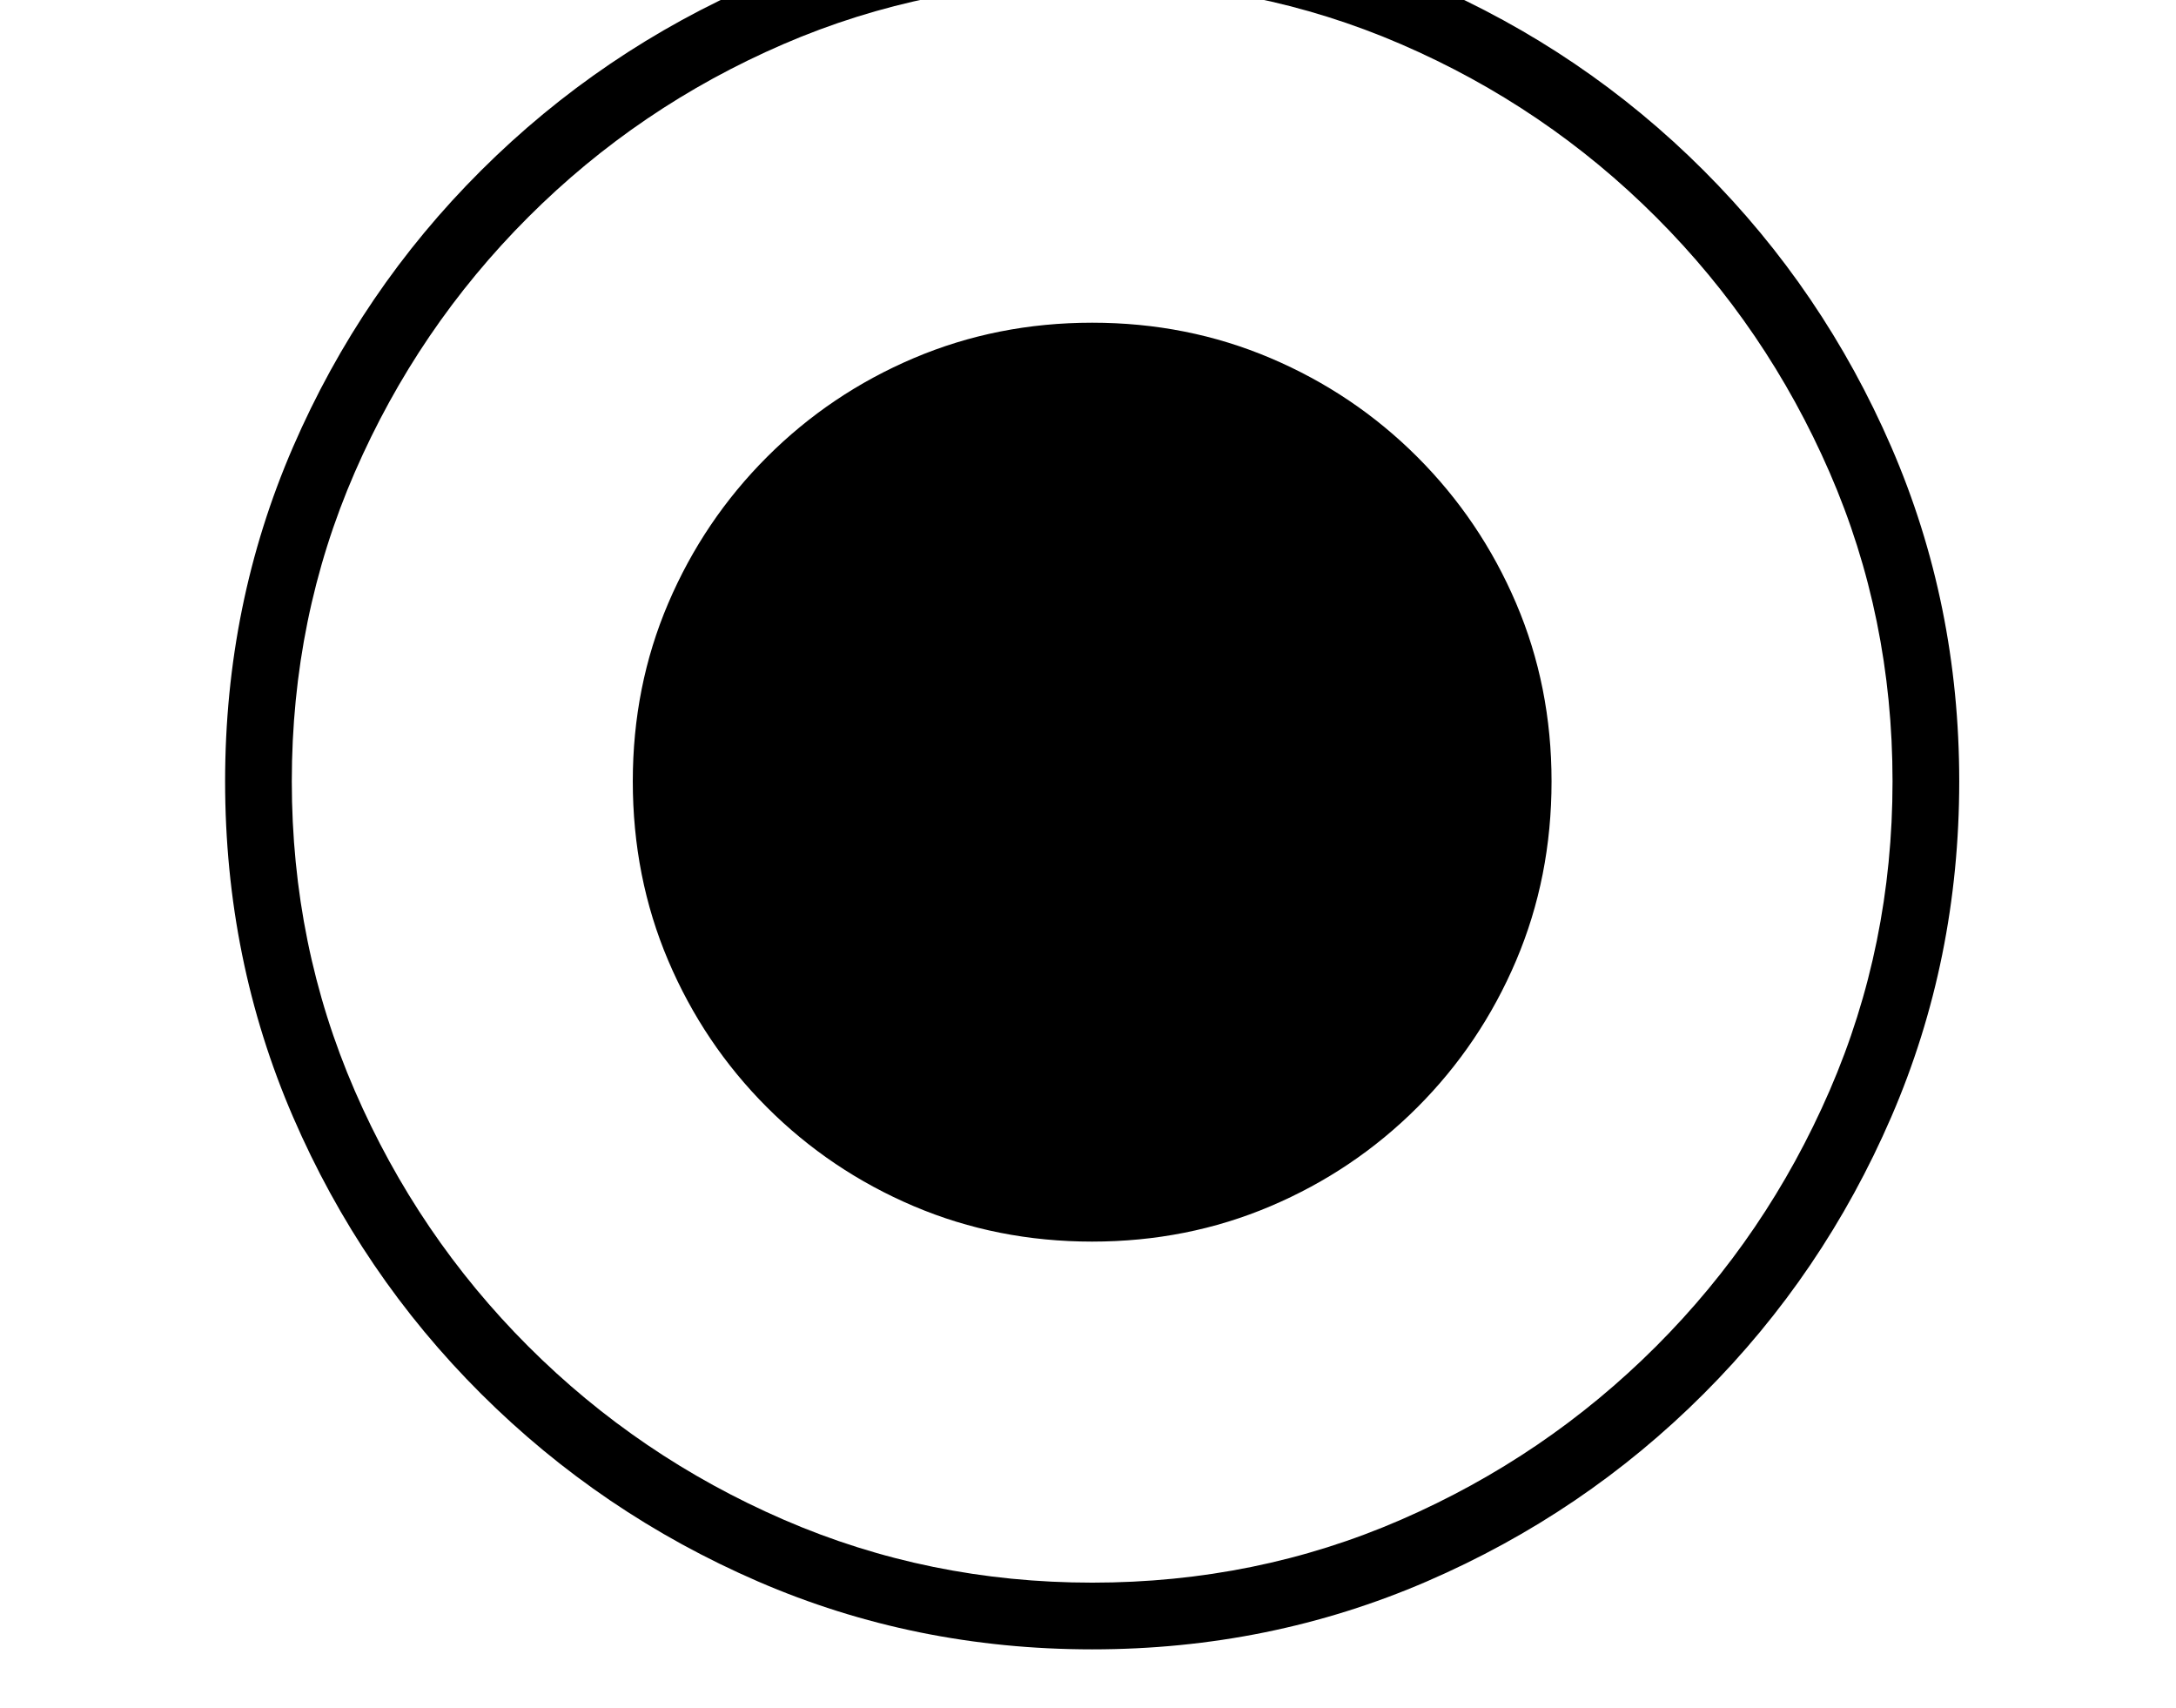 <svg xmlns="http://www.w3.org/2000/svg" viewBox="-10 0 2610 2048"><path d="M1300 1978q-213 0-401-81.5t-332-225-225.5-332T260 937q0-213 81.5-401T567 204.5t332-225 401-81.5 401.5 81.5 332 225 225 331.5 81.5 401q0 214-81.5 402.5t-225 332-332 225T1300 1978zm0-80q197 0 370.5-75.5t306-208 208-306.5 75.5-371-75.5-370.5-208-306-306-207.5T1300-22 929.5 53t-306 207.5-208 306T340 937t75.5 371 208 306.5 306.5 208 370 75.5zm0-409q-114 0-214-42.5T910 1328t-118.5-176T749 937q0-114 42.5-213.5T910 548t176-118.5 214-42.5 214 42.5T1690 548t118.5 175.5T1851 937q0 115-42.5 215T1690 1328t-176 118.5-214 42.5z"/></svg>